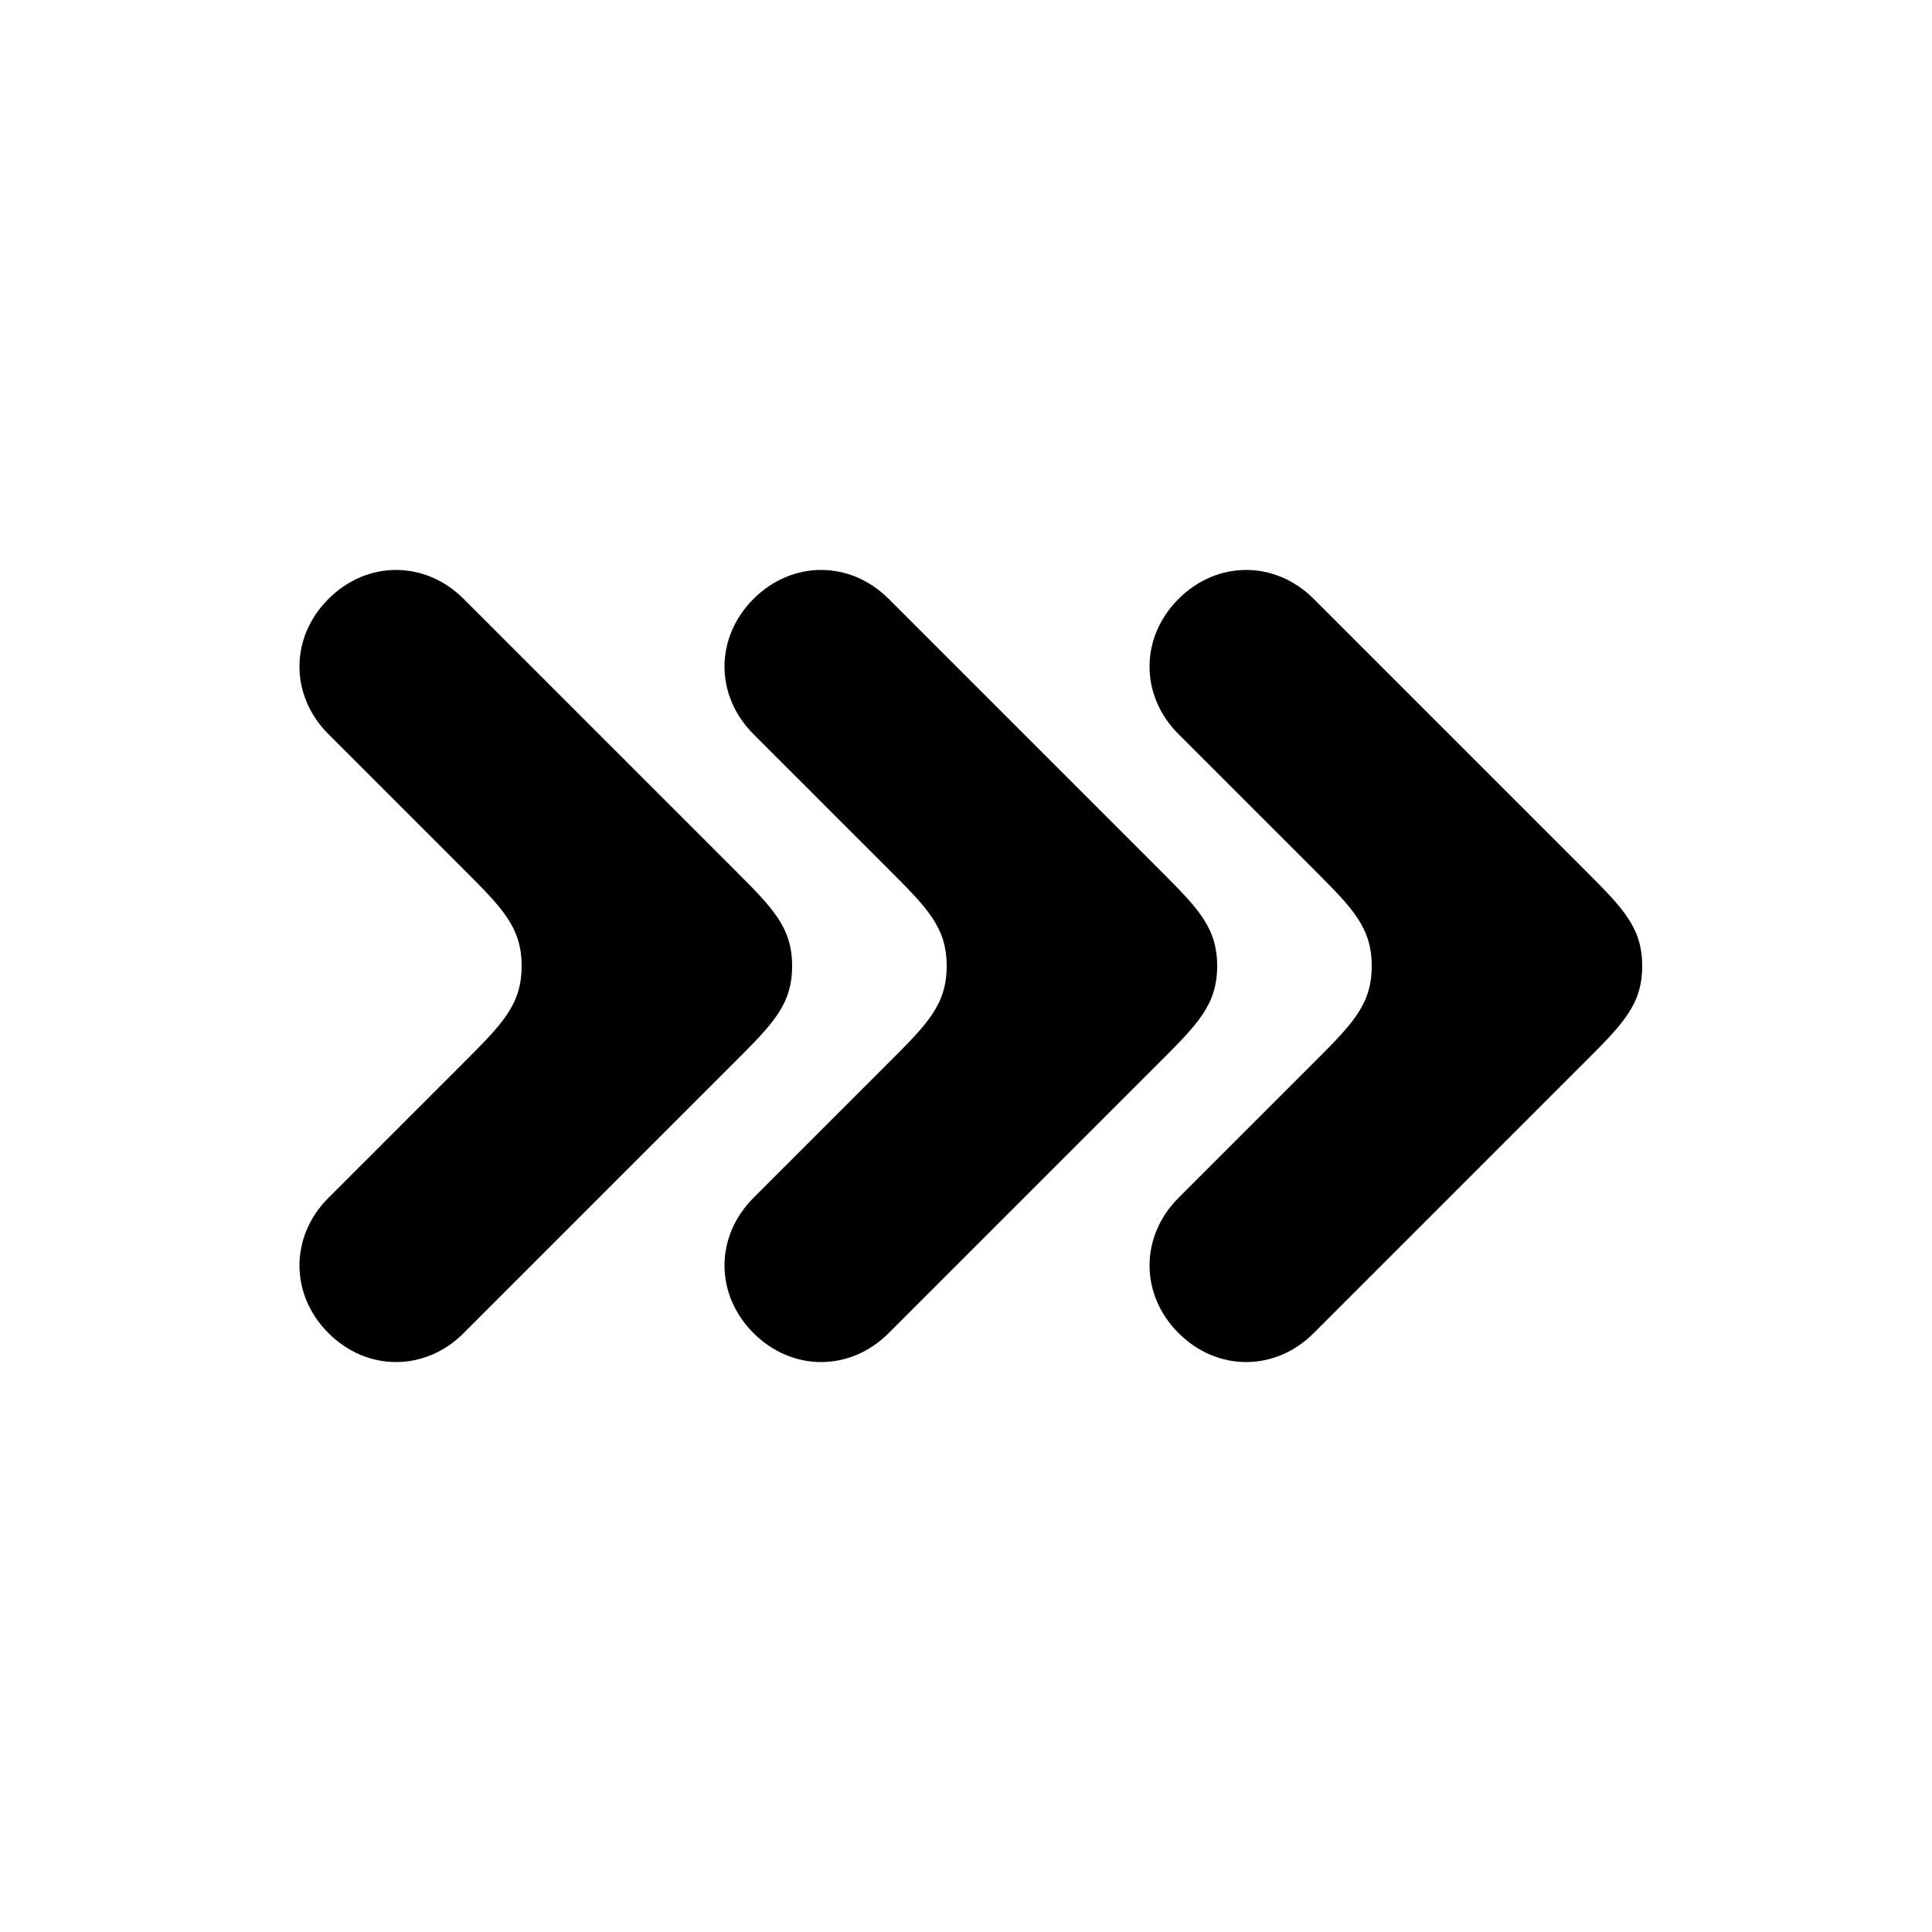 <svg version="1.1" xmlns="http://www.w3.org/2000/svg" viewBox="0 0 100 100"><path stroke="#000000" stroke-width="0" stroke-linejoin="round" stroke-linecap="round" fill="#000000" d="M 27 50 C 27 48 26 47 24 45 C 21 42 19 40 17 38 C 15 36 15 33 17 31 C 19 29 22 29 24 31 C 28 35 33 40 38 45 C 40 47 41 48 41 50 C 41 52 40 53 38 55 C 33 60 28 65 24 69 C 22 71 19 71 17 69 C 15 67 15 64 17 62 C 19 60 21 58 24 55 C 26 53 27 52 27 50 Z M 71 50 C 71 48 70 47 68 45 C 65 42 63 40 61 38 C 59 36 59 33 61 31 C 63 29 66 29 68 31 C 72 35 77 40 82 45 C 84 47 85 48 85 50 C 85 52 84 53 82 55 C 77 60 72 65 68 69 C 66 71 63 71 61 69 C 59 67 59 64 61 62 C 63 60 65 58 68 55 C 70 53 71 52 71 50 Z M 49 50 C 49 48 48 47 46 45 C 43 42 41 40 39 38 C 37 36 37 33 39 31 C 41 29 44 29 46 31 C 50 35 55 40 60 45 C 62 47 63 48 63 50 C 63 52 62 53 60 55 C 55 60 50 65 46 69 C 44 71 41 71 39 69 C 37 67 37 64 39 62 C 41 60 43 58 46 55 C 48 53 49 52 49 50 Z"></path></svg>
